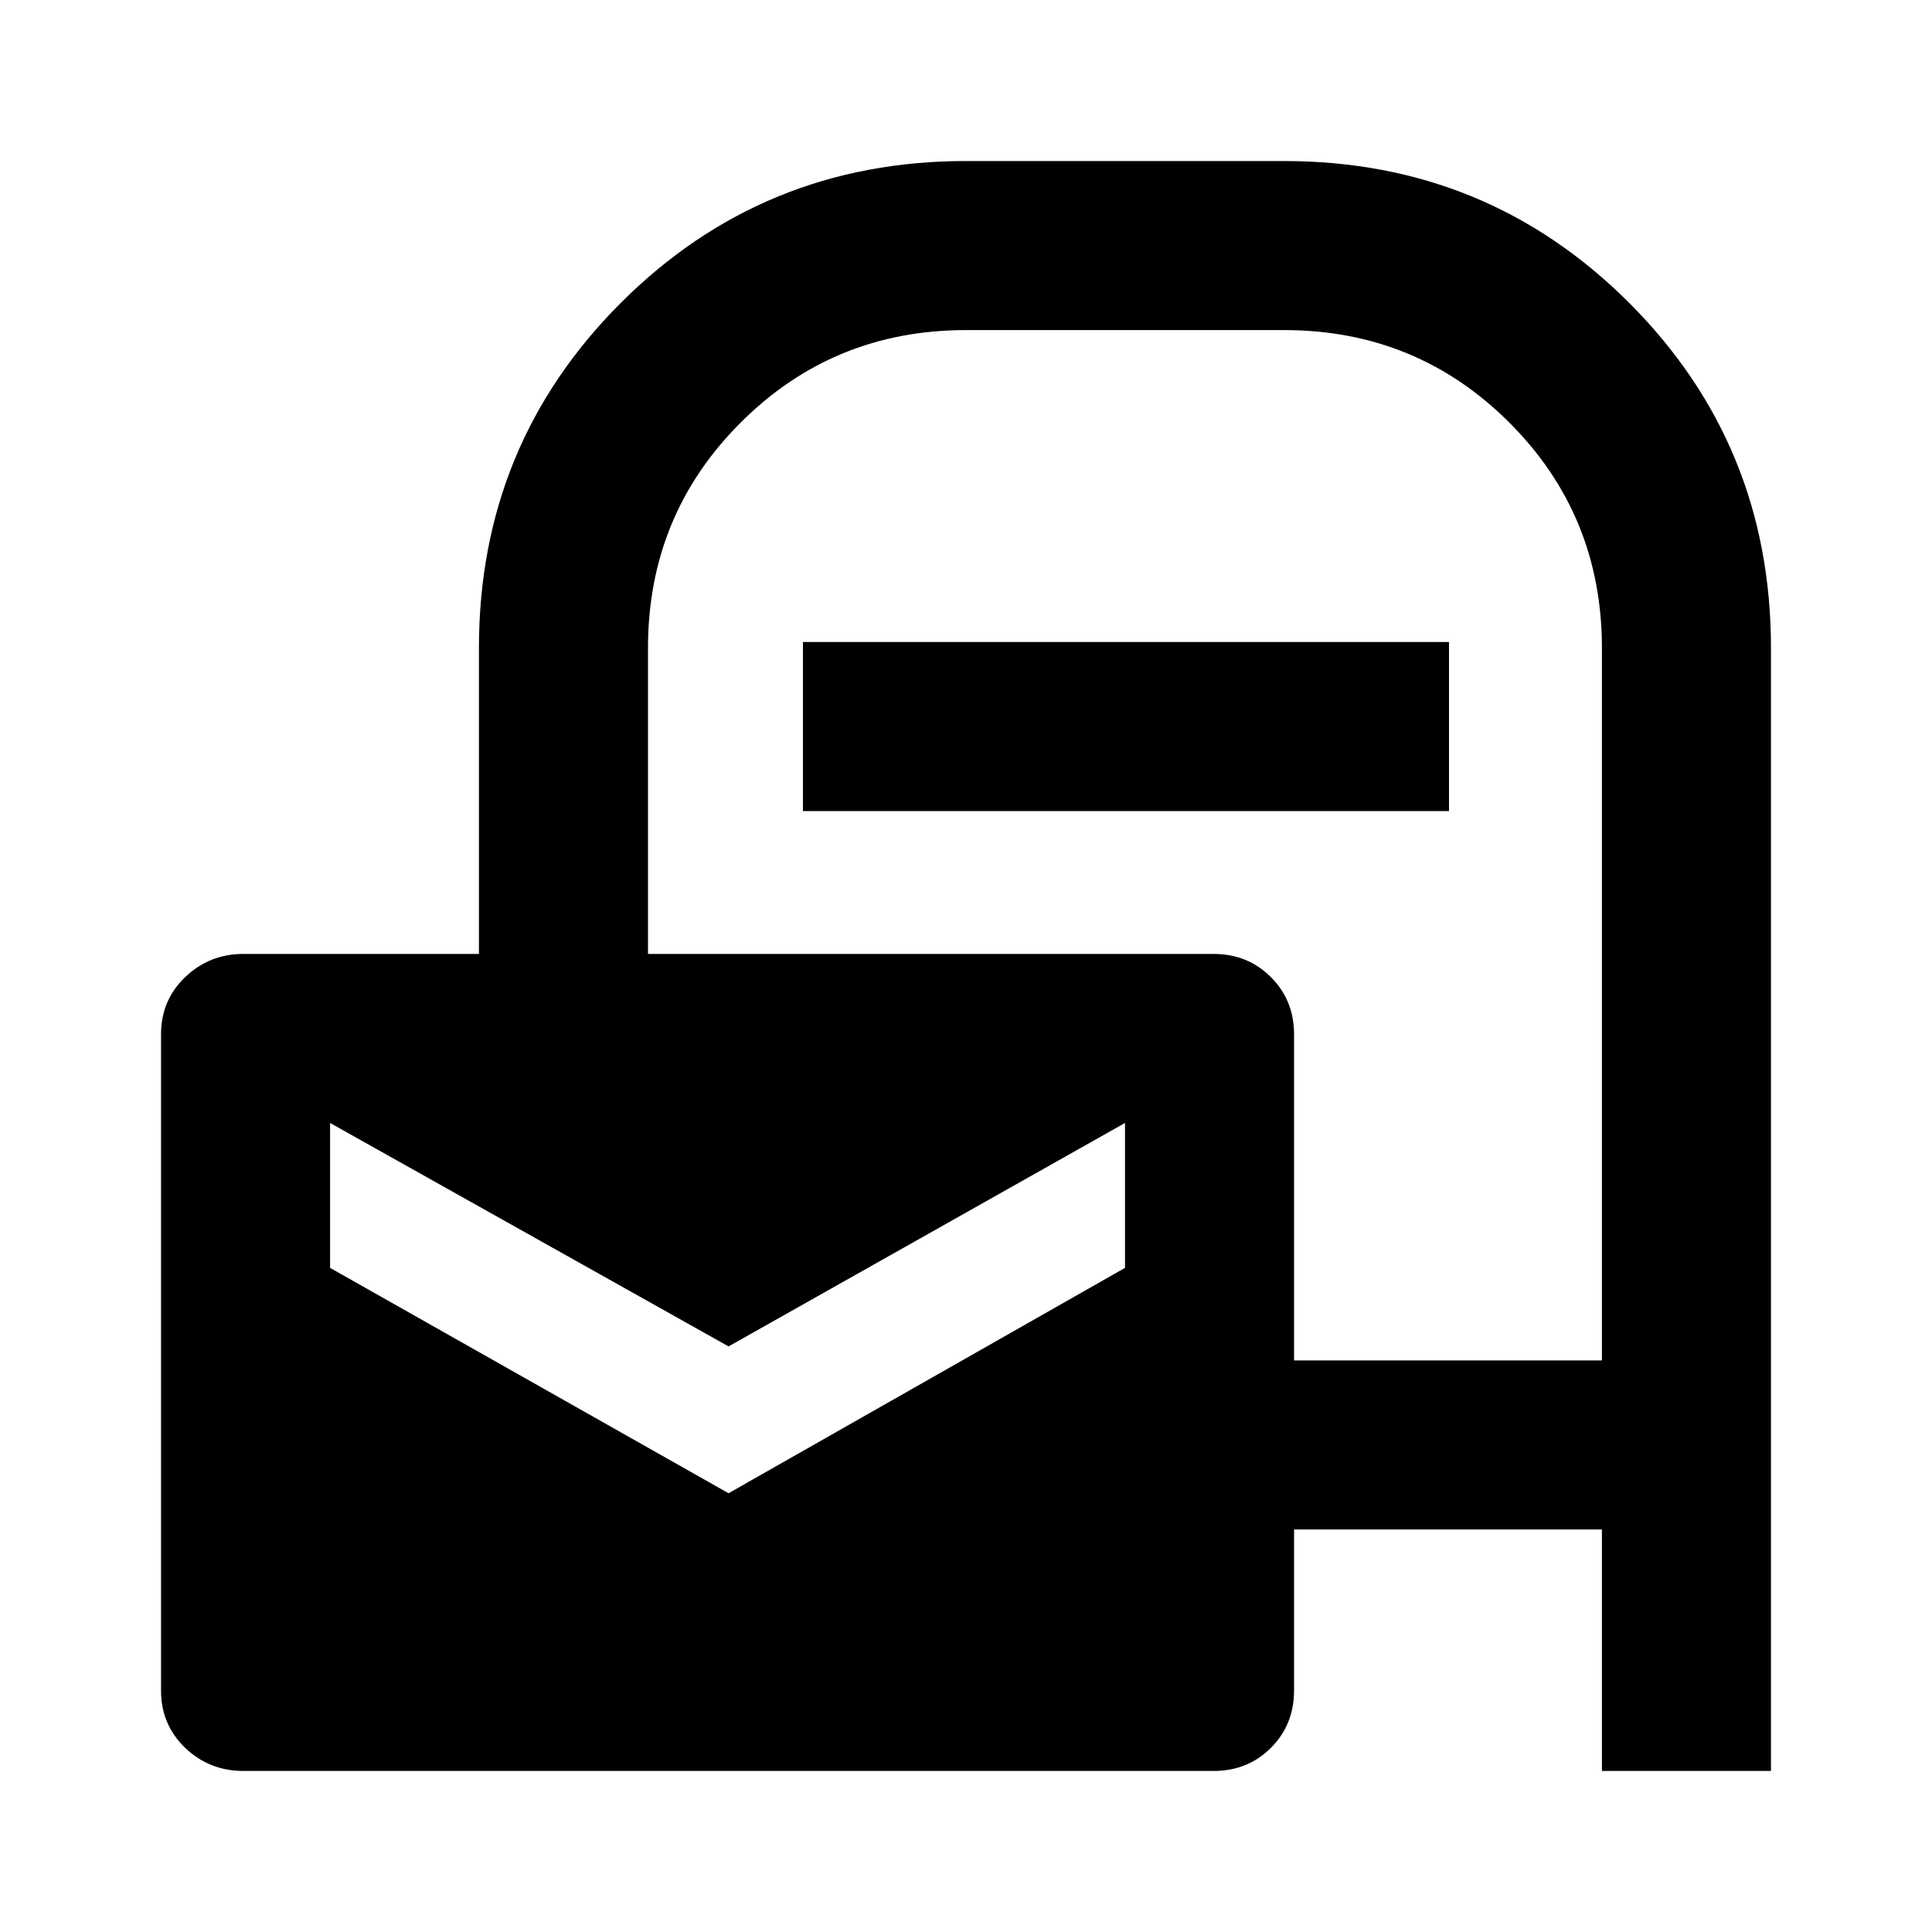 <svg xmlns="http://www.w3.org/2000/svg" viewBox="0 0 20 20"><path d="M2.521 18.333q-.354 0-.604-.239-.25-.24-.25-.594v-6.792q0-.354.25-.593.25-.24.604-.24h2.437V6.708q0-2.104 1.469-3.573Q7.896 1.667 10 1.667h3.292q2.104 0 3.573 1.468 1.468 1.469 1.468 3.573v11.625h-1.75v-2.5h-3.187V17.5q0 .354-.24.594-.239.239-.594.239Zm10.875-4.25h3.187V6.708q0-1.375-.958-2.333-.958-.958-2.333-.958H10q-1.375 0-2.333.958-.959.958-.959 2.333v3.167h5.854q.355 0 .594.24.24.239.24.593ZM8.312 8.396v-1.75H15v1.75Zm-.77 7.062 4.104-2.333v-1.5l-4.104 2.313-4.125-2.313v1.5Z"/></svg>

